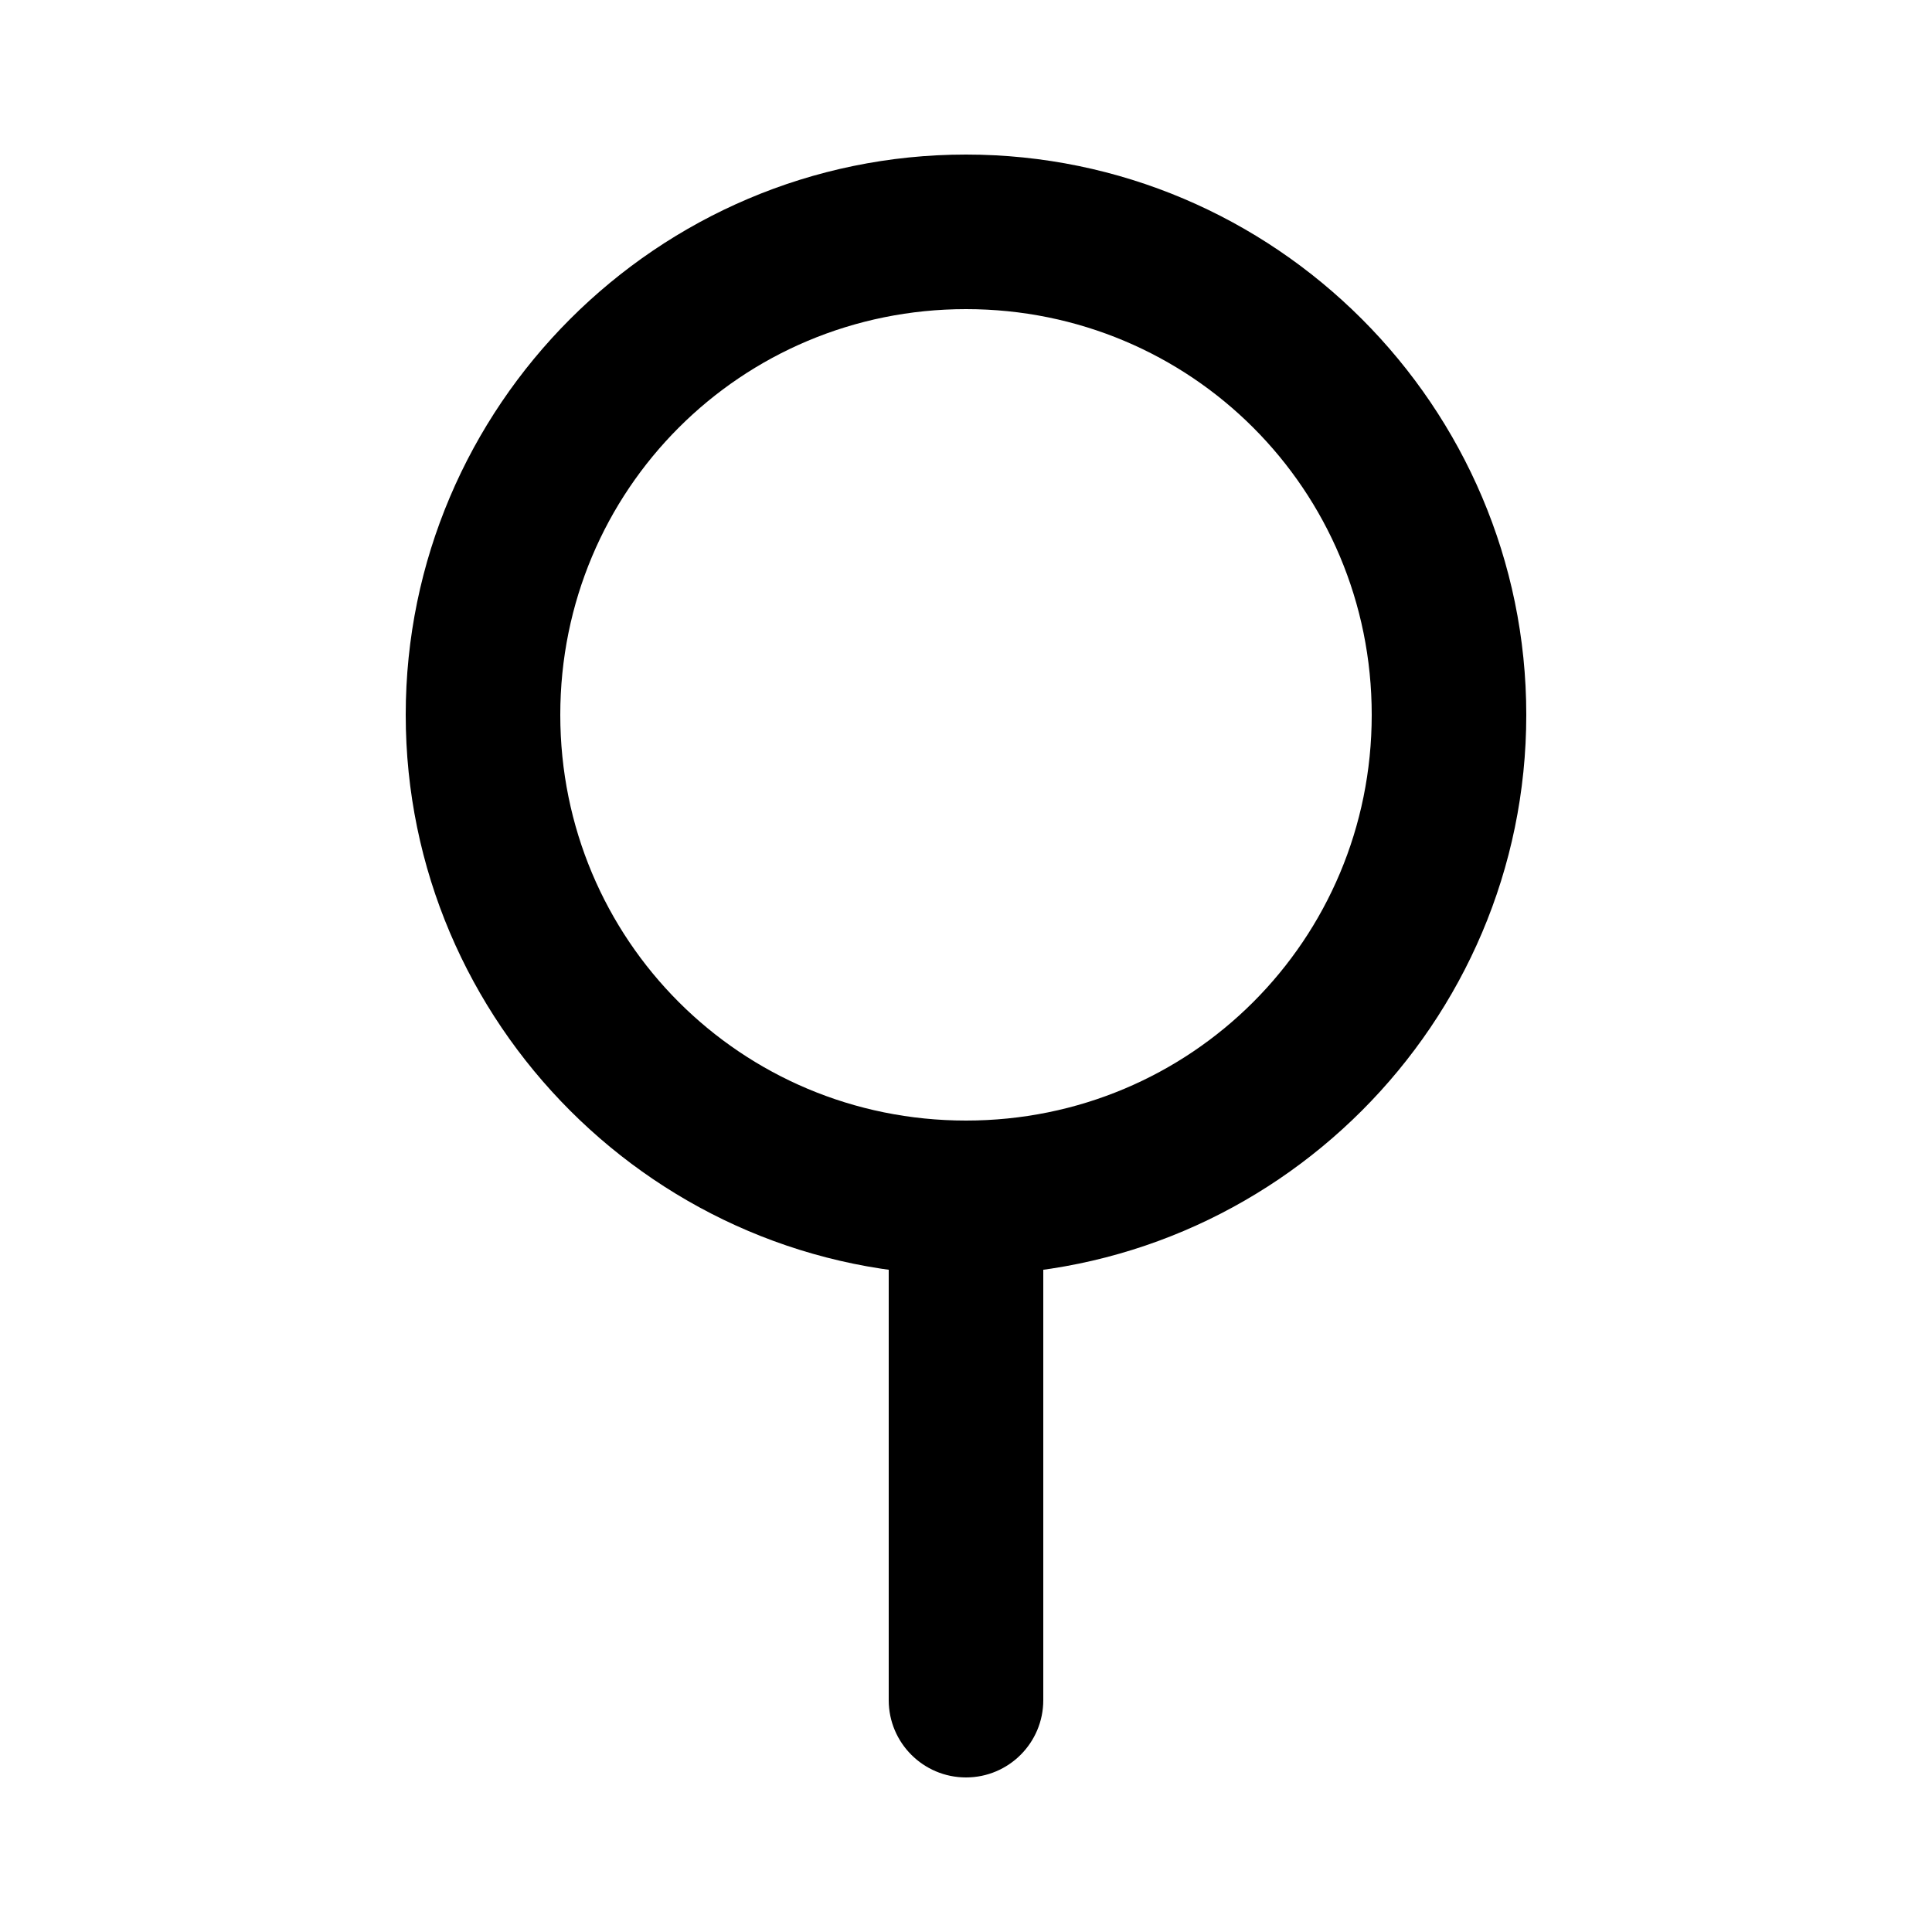 <?xml version="1.0" encoding="UTF-8"?>
<svg width="100mm" height="100mm" version="1.1" viewBox="0 0 100 100" xmlns="http://www.w3.org/2000/svg">
 <path d="m50 60c-2.209 0-4 1.791-4 4v24c0 2.209 1.791 4 4 4s4-1.791 4-4v-24c0-2.209-1.791-4-4-4z" color="#000000"/>
 <path d="m50 8c-15.969 0-29 13.031-29 29s13.031 29 29 29 29-13.031 29-29-13.031-29-29-29zm0 8c11.645 0 21 9.355 21 21s-9.355 21-21 21-21-9.355-21-21 9.355-21 21-21z" stop-color="#000000"/>
</svg>
